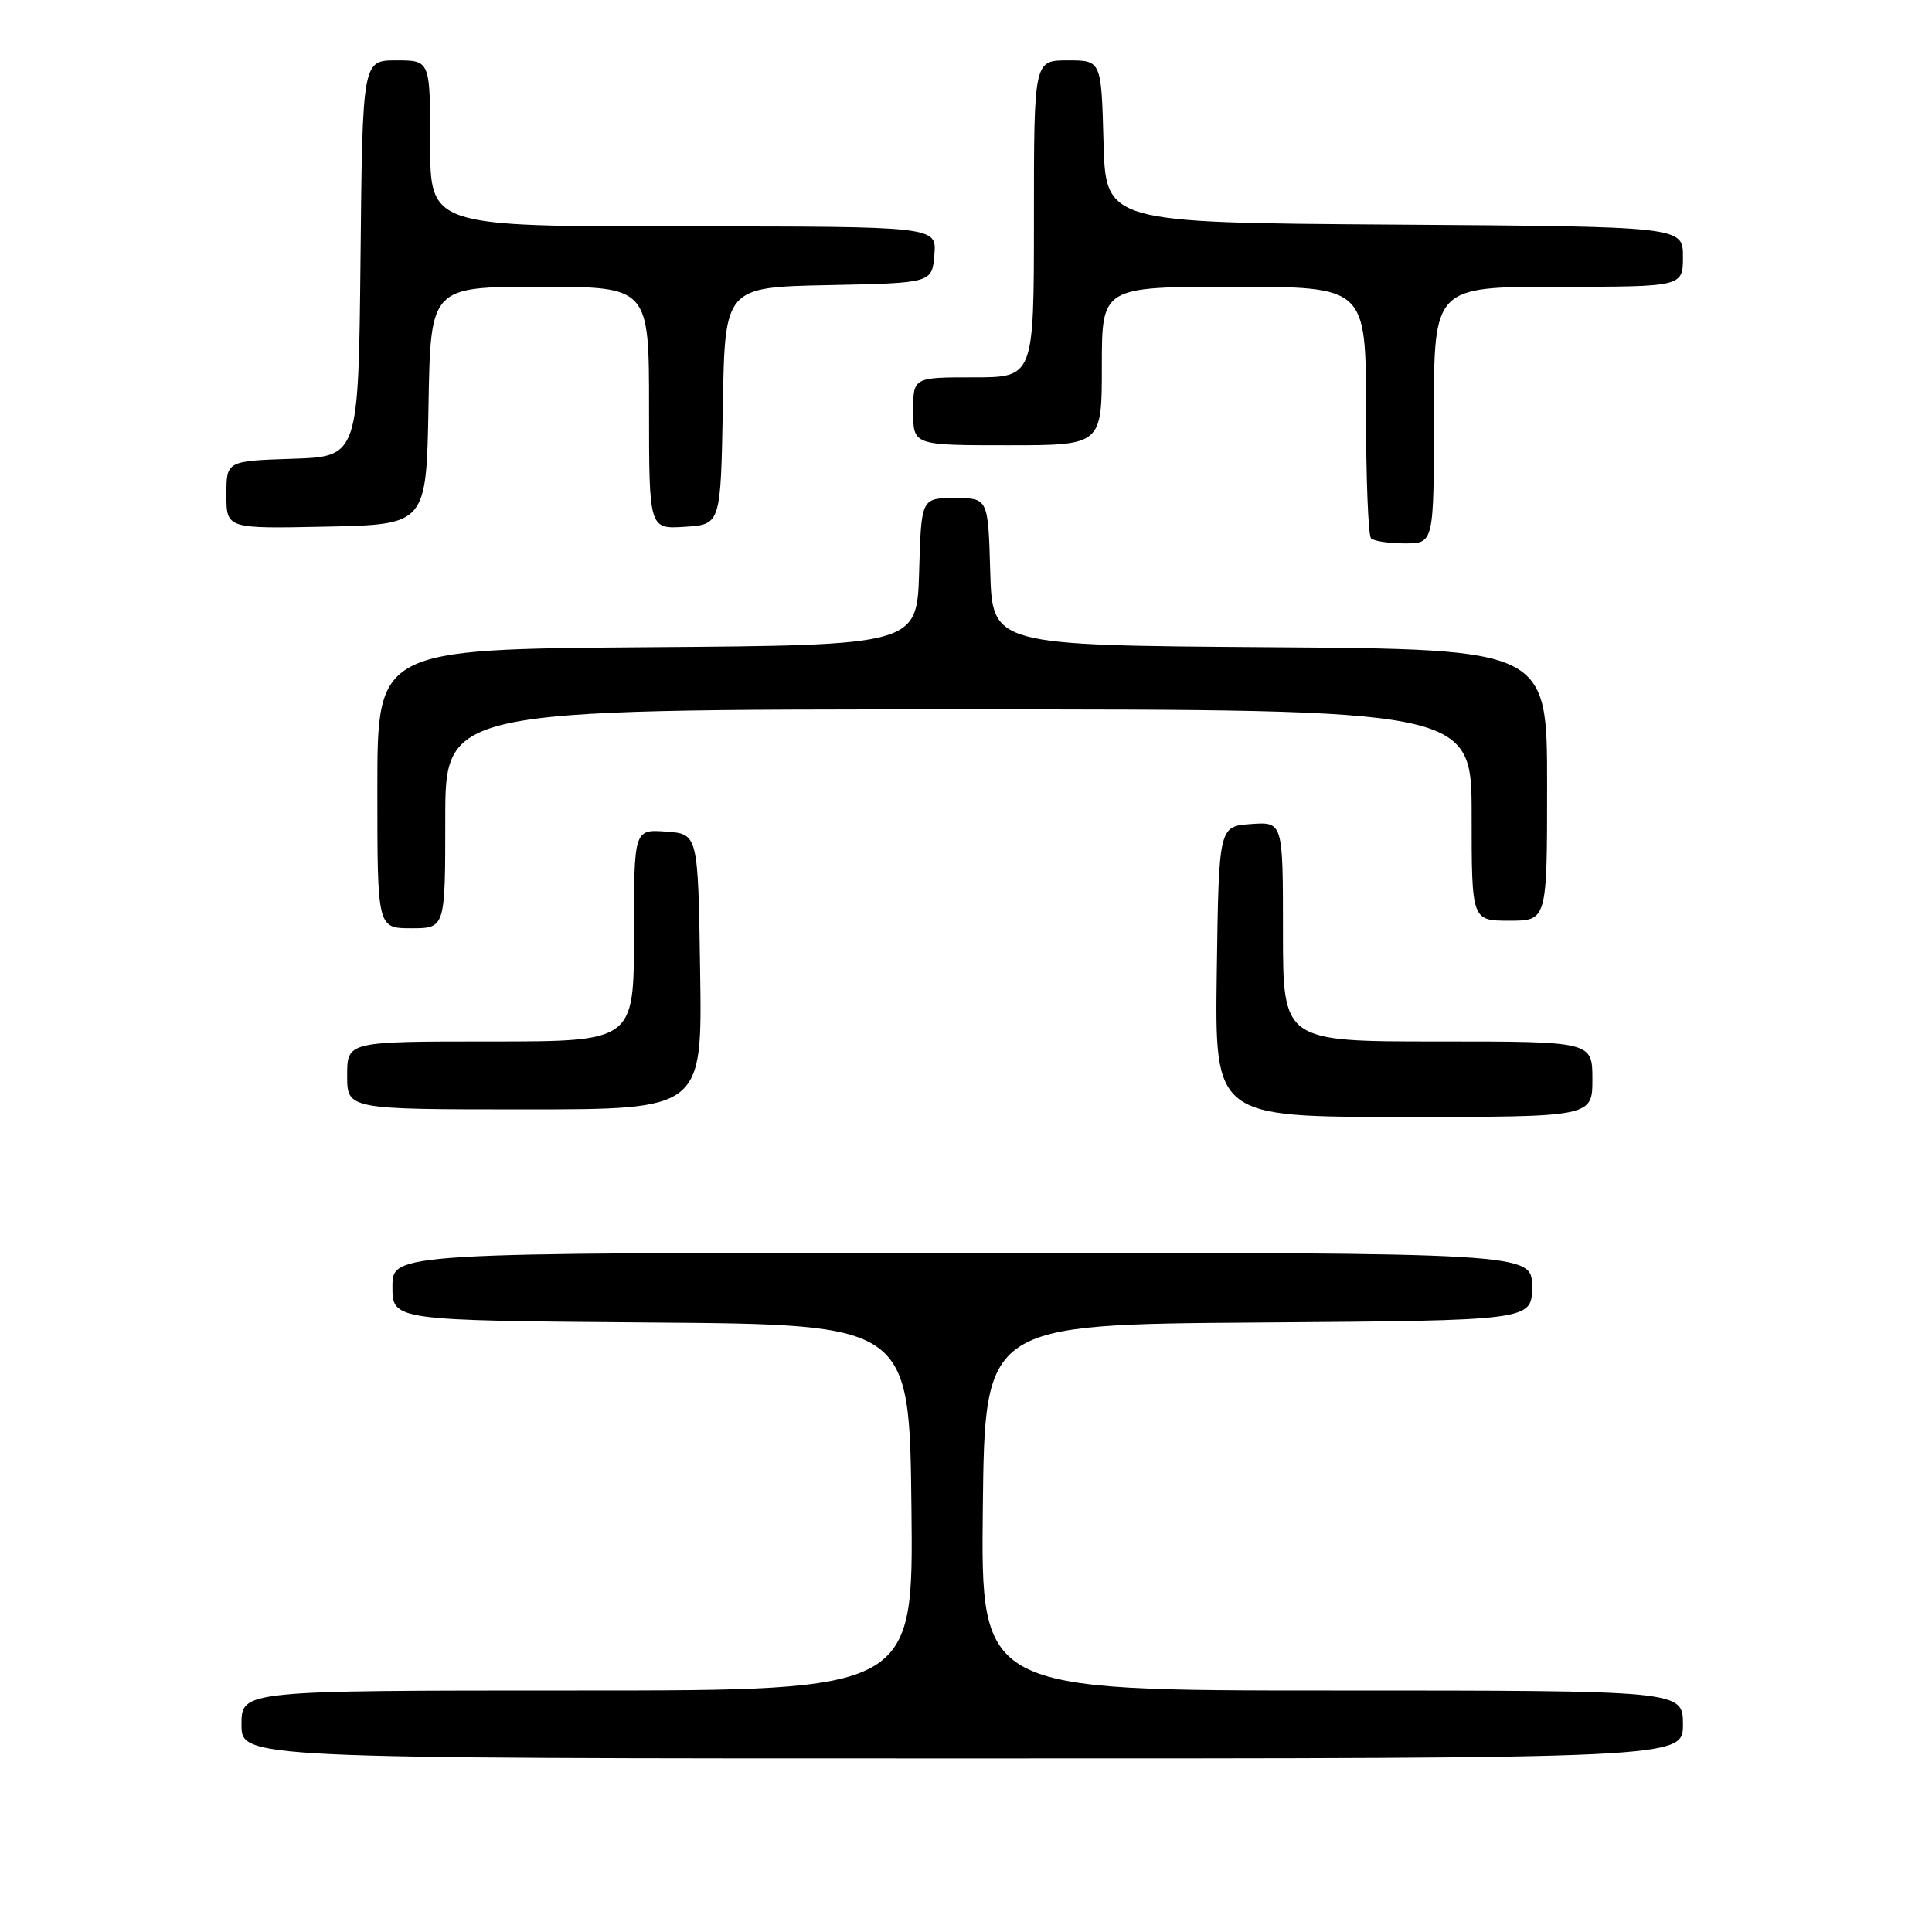 <?xml version="1.0" encoding="UTF-8" standalone="no"?>
<!DOCTYPE svg PUBLIC "-//W3C//DTD SVG 1.1//EN" "http://www.w3.org/Graphics/SVG/1.1/DTD/svg11.dtd" >
<svg xmlns="http://www.w3.org/2000/svg" xmlns:xlink="http://www.w3.org/1999/xlink" version="1.1" viewBox="0 0 256 256">
 <g >
 <path fill="currentColor"
d=" M 223.00 228.50 C 223.00 224.00 223.00 224.00 176.48 224.00 C 129.96 224.00 129.96 224.00 130.23 199.75 C 130.50 175.50 130.50 175.50 166.75 175.24 C 203.00 174.98 203.00 174.98 203.00 170.49 C 203.00 166.00 203.00 166.00 127.50 166.00 C 52.00 166.00 52.00 166.00 52.00 170.49 C 52.00 174.97 52.00 174.97 86.25 175.24 C 120.50 175.50 120.50 175.50 120.77 199.75 C 121.04 224.00 121.04 224.00 76.52 224.00 C 32.00 224.00 32.00 224.00 32.00 228.50 C 32.00 233.00 32.00 233.00 127.50 233.00 C 223.00 233.00 223.00 233.00 223.00 228.50 Z  M 211.00 143.00 C 211.00 138.00 211.00 138.00 190.50 138.00 C 170.00 138.00 170.00 138.00 170.00 123.44 C 170.00 108.89 170.00 108.89 165.75 109.19 C 161.50 109.50 161.50 109.50 161.23 128.75 C 160.96 148.00 160.96 148.00 185.98 148.00 C 211.00 148.00 211.00 148.00 211.00 143.00 Z  M 92.77 128.75 C 92.50 110.50 92.50 110.50 88.25 110.19 C 84.00 109.89 84.00 109.89 84.00 123.94 C 84.00 138.00 84.00 138.00 65.00 138.00 C 46.00 138.00 46.00 138.00 46.00 142.50 C 46.00 147.00 46.00 147.00 69.52 147.00 C 93.05 147.00 93.05 147.00 92.77 128.75 Z  M 59.00 108.50 C 59.00 94.00 59.00 94.00 127.00 94.00 C 195.00 94.00 195.00 94.00 195.00 108.00 C 195.00 122.00 195.00 122.00 200.00 122.00 C 205.00 122.00 205.00 122.00 205.00 104.01 C 205.00 86.02 205.00 86.02 168.25 85.76 C 131.50 85.50 131.50 85.50 131.21 75.75 C 130.93 66.00 130.93 66.00 126.50 66.00 C 122.07 66.00 122.07 66.00 121.79 75.75 C 121.50 85.50 121.50 85.50 85.75 85.76 C 50.00 86.03 50.00 86.03 50.00 104.51 C 50.00 123.00 50.00 123.00 54.50 123.00 C 59.00 123.00 59.00 123.00 59.00 108.50 Z  M 190.00 55.00 C 190.00 38.00 190.00 38.00 206.50 38.00 C 223.00 38.00 223.00 38.00 223.00 34.01 C 223.00 30.02 223.00 30.02 184.75 29.76 C 146.50 29.50 146.50 29.50 146.22 18.75 C 145.93 8.00 145.93 8.00 141.47 8.00 C 137.00 8.00 137.00 8.00 137.00 29.00 C 137.00 50.00 137.00 50.00 129.00 50.00 C 121.00 50.00 121.00 50.00 121.00 54.50 C 121.00 59.00 121.00 59.00 133.50 59.00 C 146.00 59.00 146.00 59.00 146.00 48.50 C 146.00 38.00 146.00 38.00 163.50 38.00 C 181.00 38.00 181.00 38.00 181.00 54.33 C 181.00 63.32 181.30 70.97 181.67 71.33 C 182.03 71.70 184.06 72.00 186.17 72.00 C 190.00 72.00 190.00 72.00 190.00 55.00 Z  M 56.78 53.75 C 57.05 38.00 57.05 38.00 71.53 38.00 C 86.00 38.00 86.00 38.00 86.00 54.05 C 86.00 70.11 86.00 70.11 90.75 69.80 C 95.50 69.50 95.50 69.50 95.78 53.78 C 96.05 38.06 96.05 38.06 109.78 37.78 C 123.50 37.50 123.50 37.50 123.81 33.75 C 124.12 30.00 124.12 30.00 90.56 30.00 C 57.00 30.00 57.00 30.00 57.00 19.00 C 57.00 8.00 57.00 8.00 52.52 8.00 C 48.03 8.00 48.03 8.00 47.77 34.25 C 47.50 60.50 47.50 60.50 38.75 60.79 C 30.00 61.08 30.00 61.08 30.00 65.57 C 30.00 70.06 30.00 70.06 43.25 69.78 C 56.50 69.50 56.50 69.50 56.78 53.75 Z "/>
</g>
</svg>